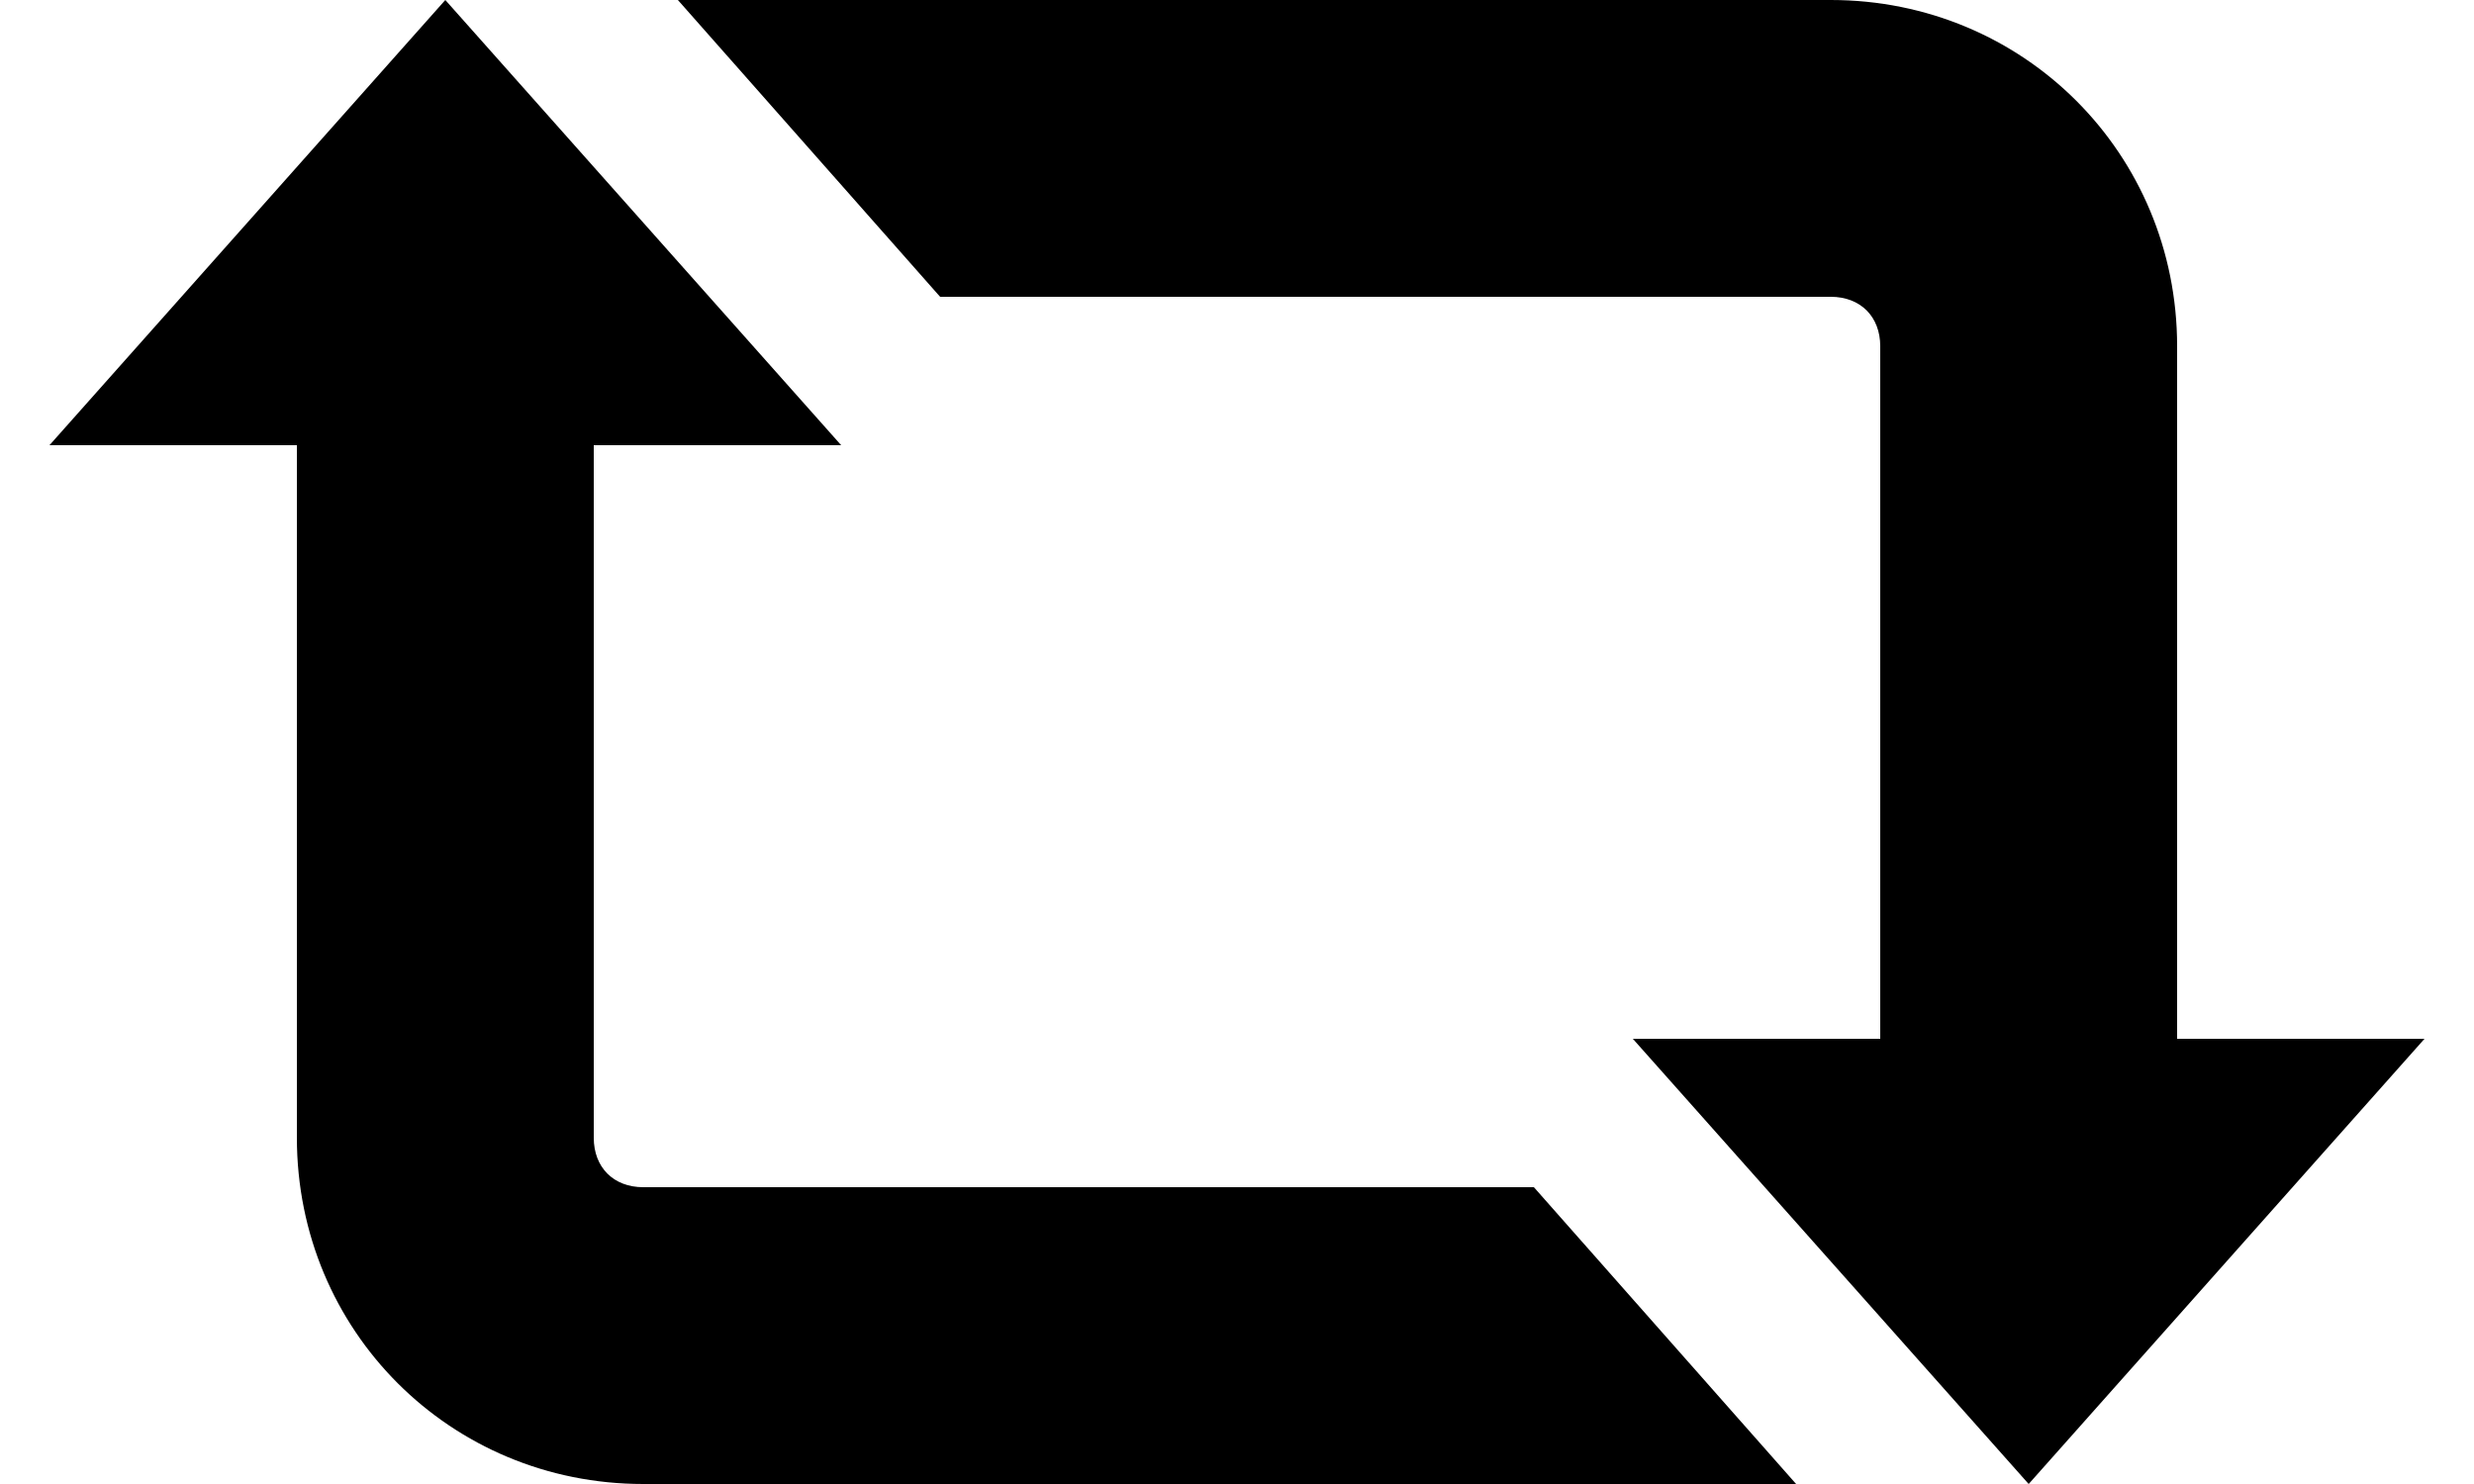 <svg viewBox="0 10 50 30" xmlns="http://www.w3.org/2000/svg"><path d="m36.3 40h-23.3c-3.9 0-7-3.1-7-7v-14h-5l8-9 8 9h-5v14c0 .6.4 1 1 1h18zm7.7-9v-14c0-3.9-3.1-7-7-7h-23.3l5.3 6h18c.6 0 1 .4 1 1v14h-5l8 9 8-9z"/></svg>